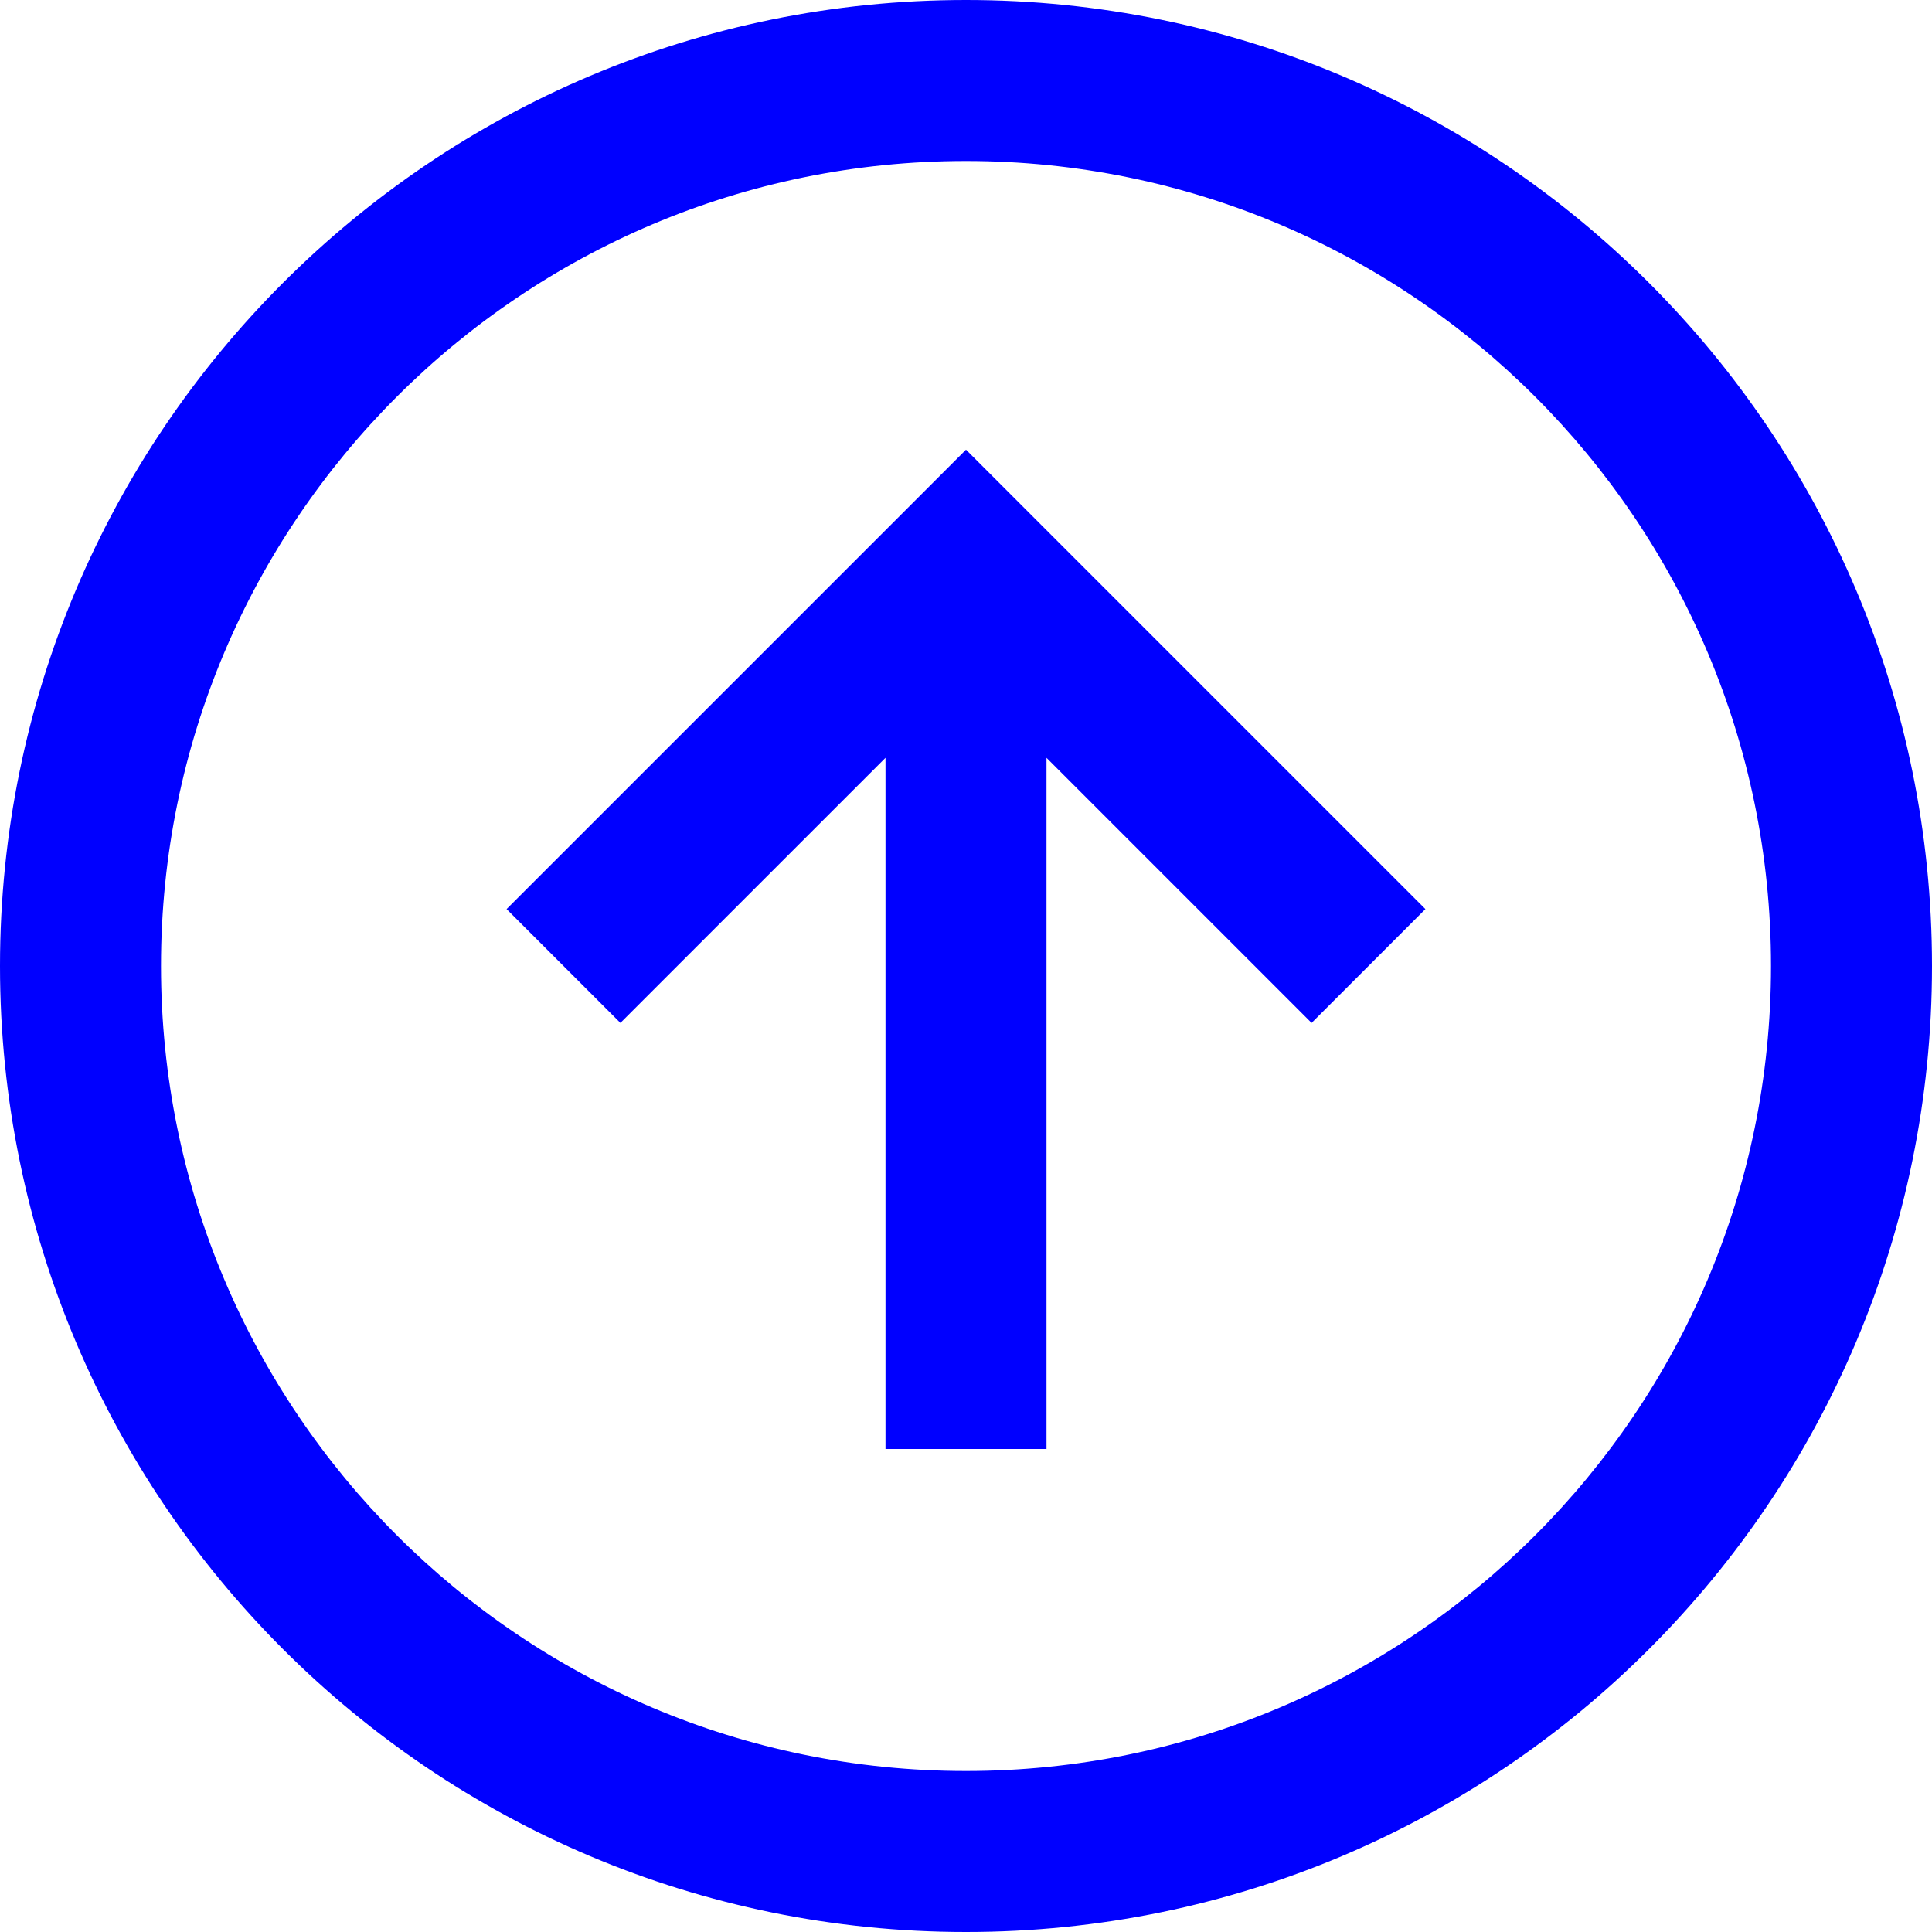 <svg xmlns="http://www.w3.org/2000/svg" width="24" height="24" fill="none"><path fill="#00F" d="m11 9.414-3.293 3.293-1.414-1.414L12 5.586l5.707 5.707-1.414 1.414L13 9.414V18h-2V9.414Z"/><path fill="#00F" fill-rule="evenodd" d="M24 12c0-6.628-5.373-12-12-12S0 5.372 0 12s5.373 12 12 12 12-5.372 12-12ZM12 22C6.477 22 2 17.523 2 12S6.477 2 12 2s10 4.477 10 10-4.477 10-10 10Z" clip-rule="evenodd"/></svg>